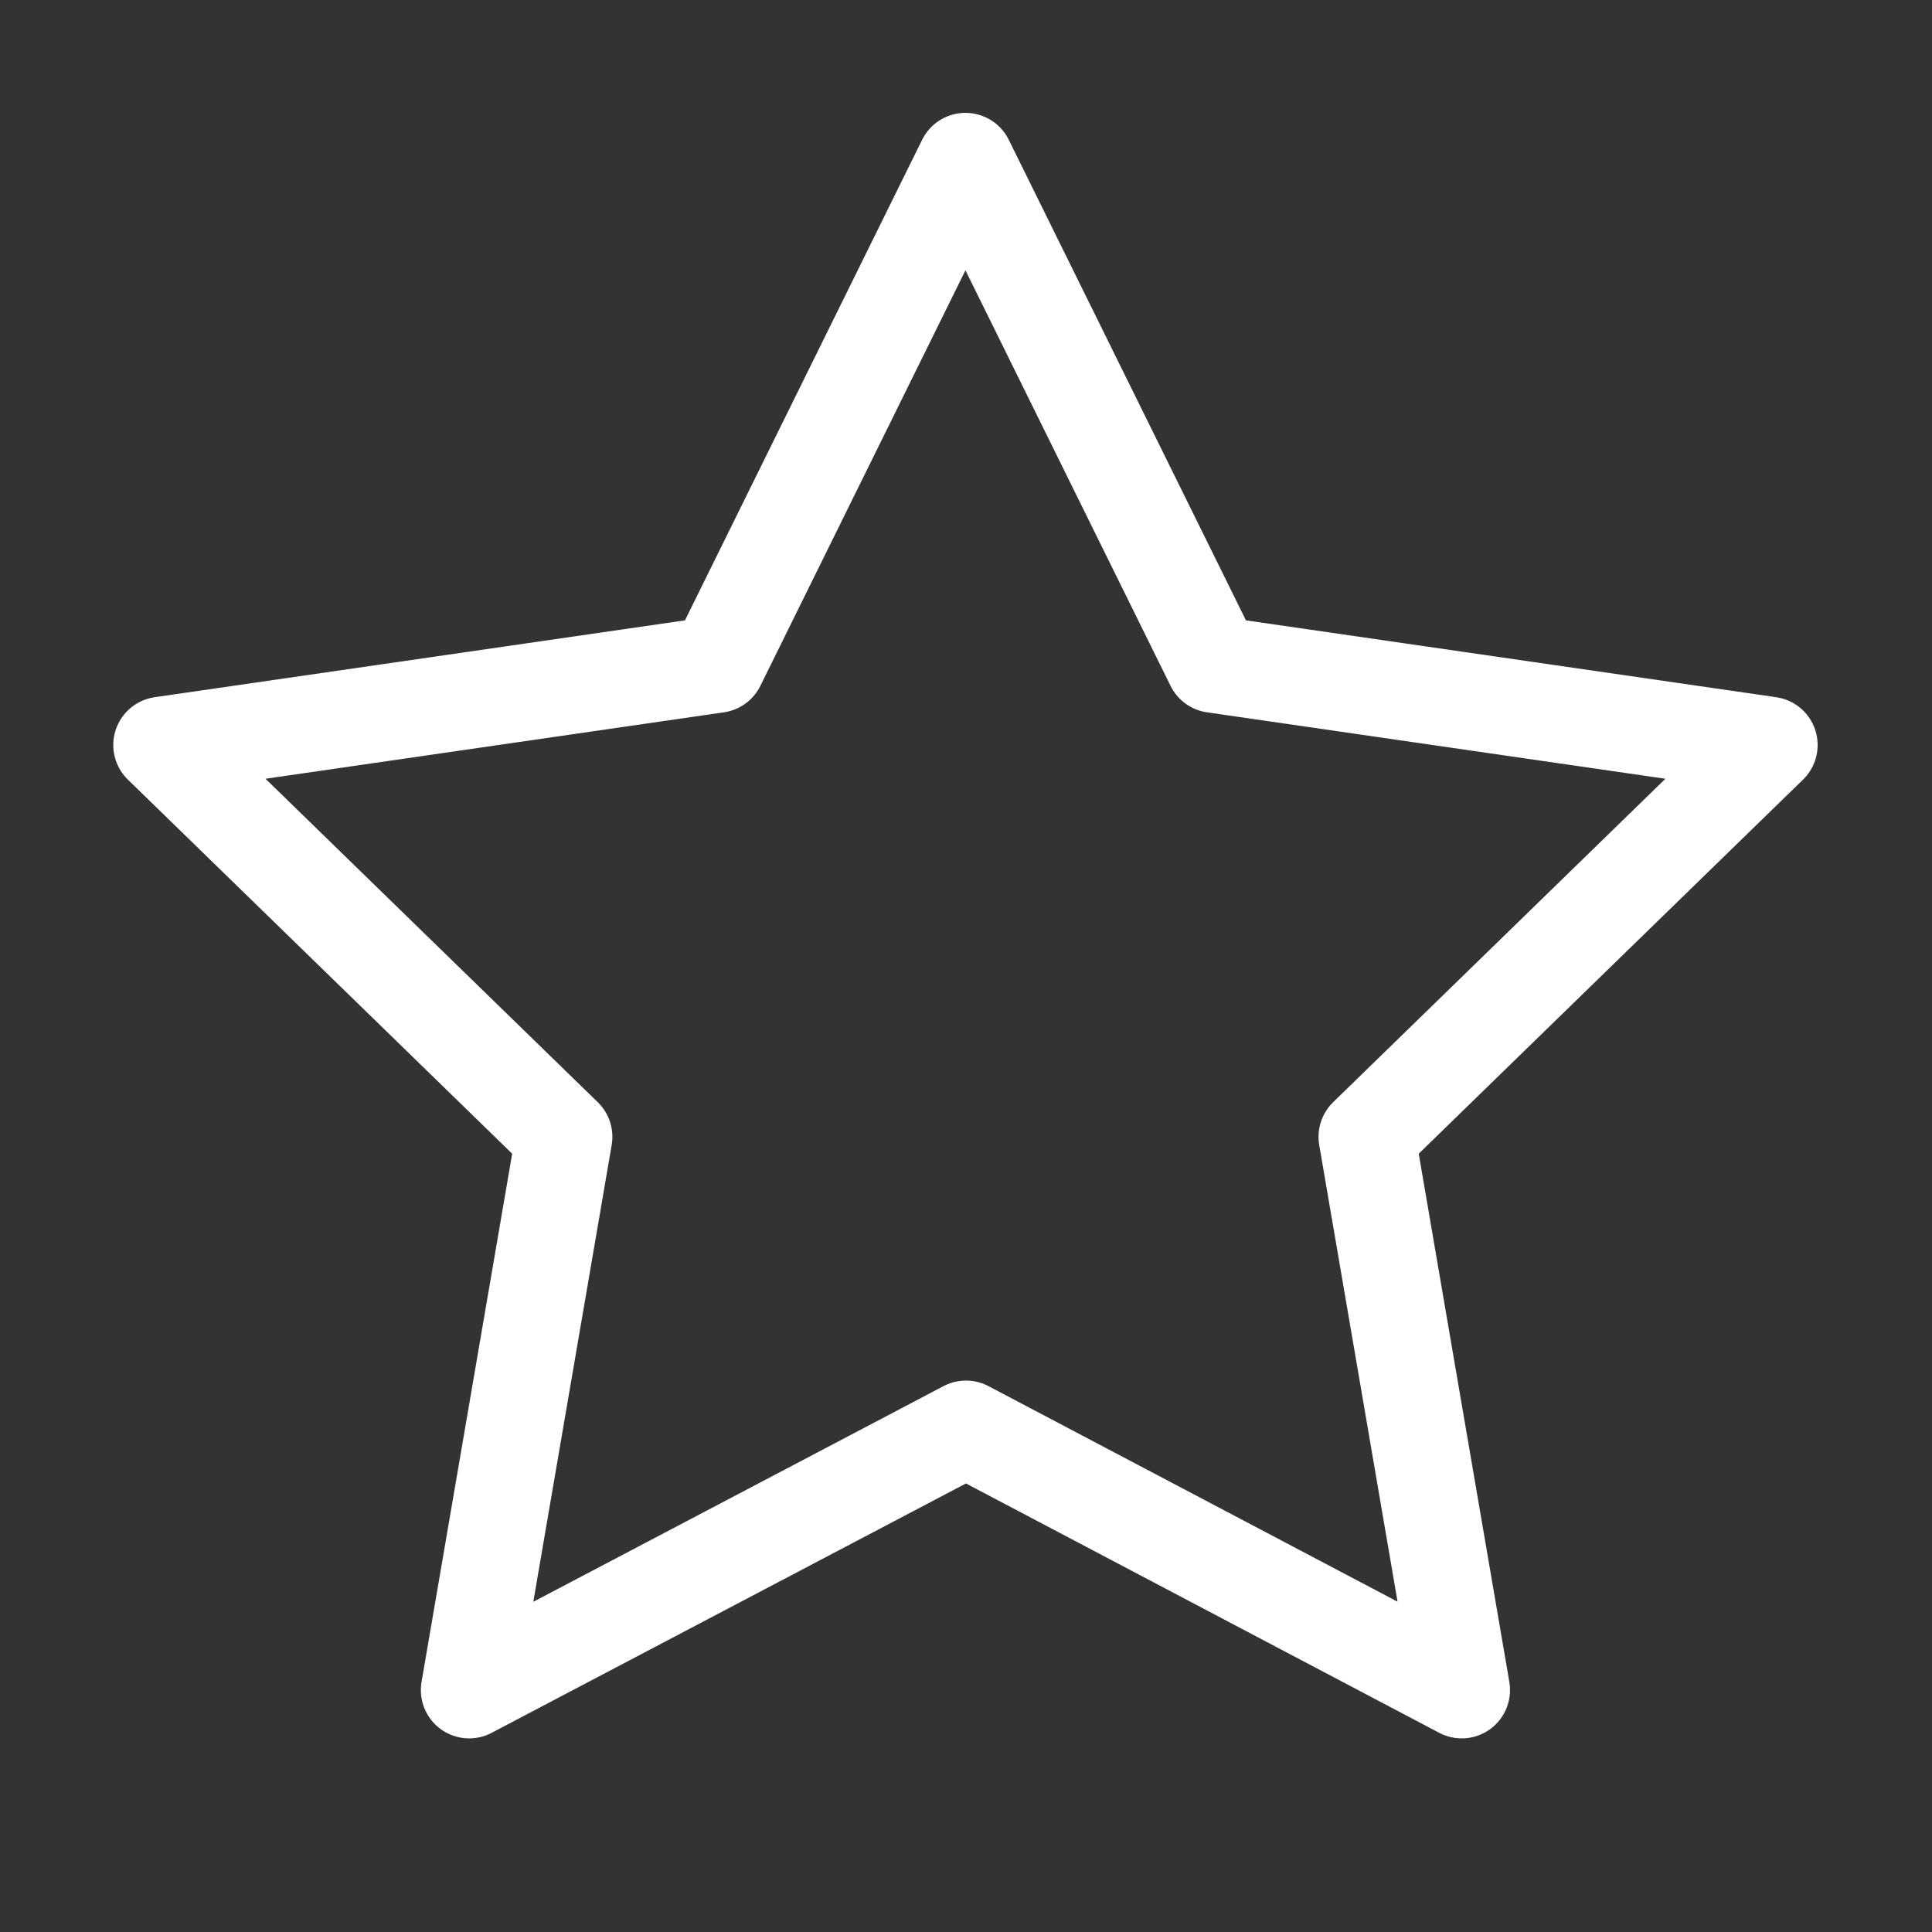 <svg width="60" height="60" viewBox="0 0 60 60" fill="none" xmlns="http://www.w3.org/2000/svg">
<rect x="0" y="0" width="60" height="60" fill="#333333" stroke="none"/>
<g clip-path="url(#clip0_1_19261)">
<path d="M30 44.375L14.57 52.487L17.518 35.305L5.018 23.137L22.268 20.637L29.983 5.005L37.698 20.637L54.948 23.137L42.448 35.305L45.395 52.487L30 44.375Z" stroke="white" stroke-width="3" stroke-linecap="round" stroke-linejoin="round"/>
</g>
<defs>
<clipPath id="clip0_1_19261">
<rect width="60" height="60" fill="white"/>
</clipPath>
</defs>
</svg>
